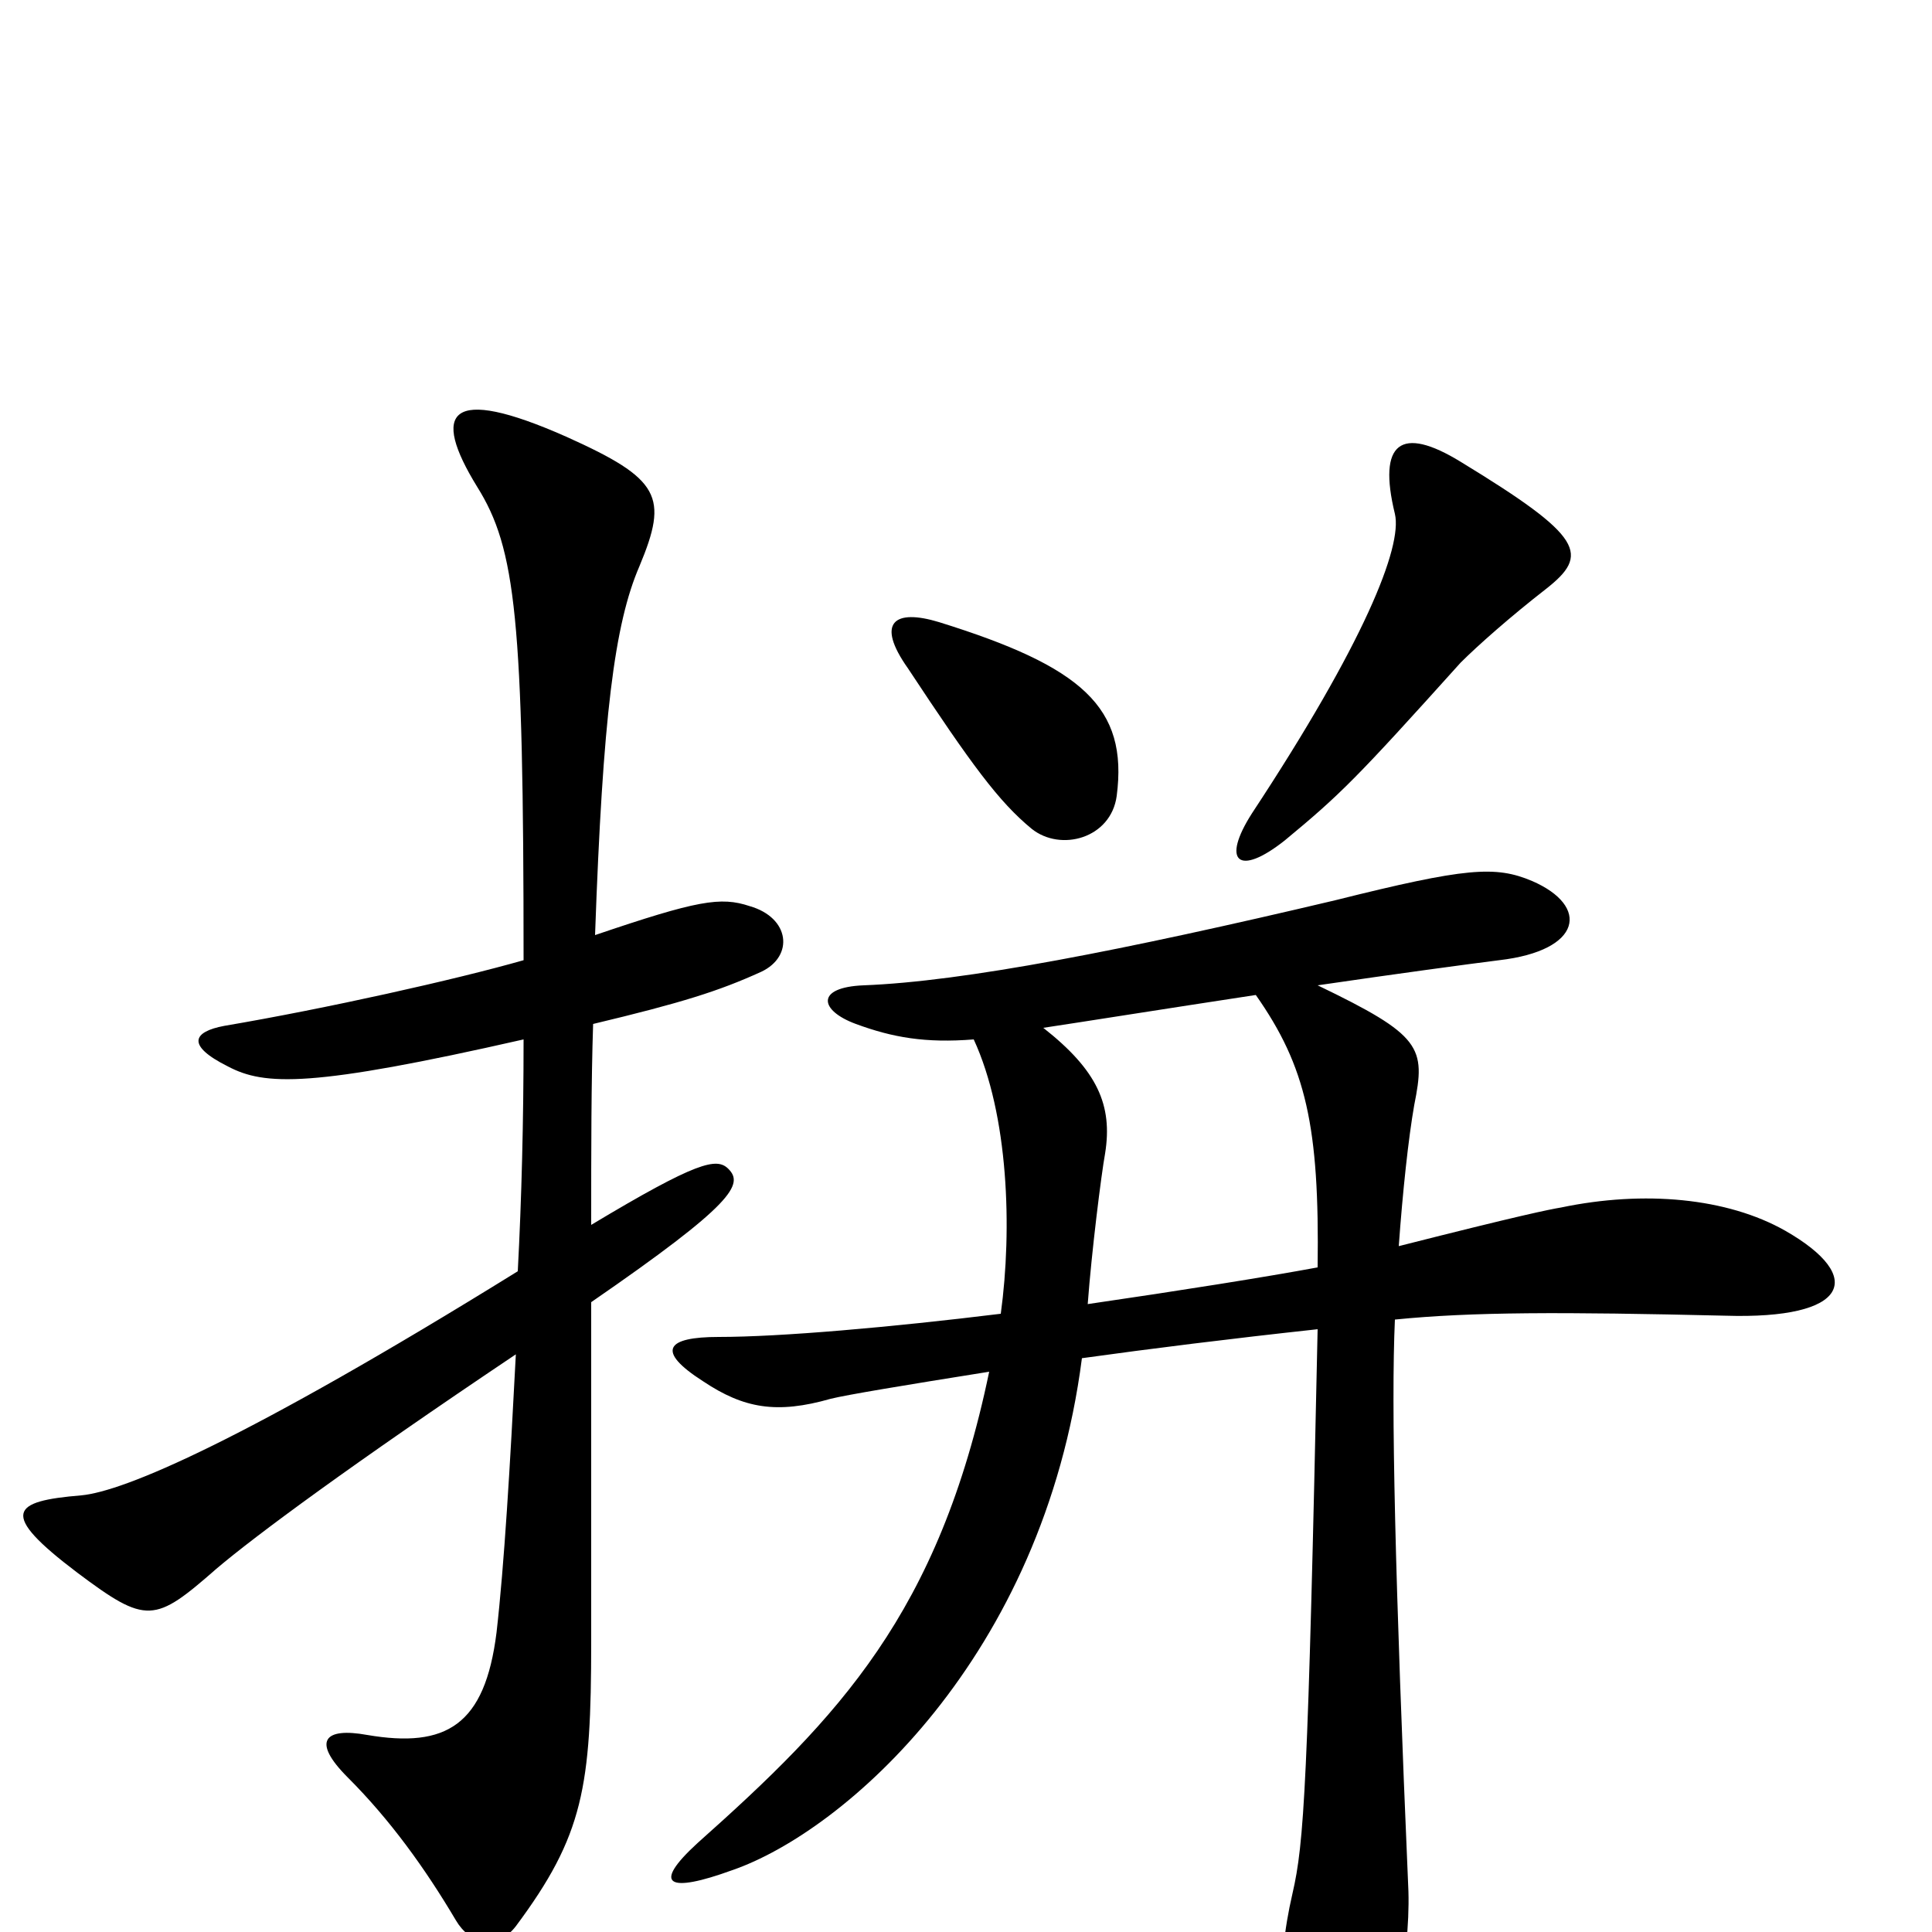 <svg xmlns="http://www.w3.org/2000/svg" viewBox="0 -1000 1000 1000">
	<path fill="#000000" d="M800 -695C823 -713 820 -722 756 -761C725 -780 713 -771 722 -734C726 -717 706 -667 648 -579C632 -554 641 -546 665 -565C694 -589 702 -597 756 -657C765 -666 782 -681 800 -695ZM578 -588C584 -634 560 -655 486 -678C463 -685 453 -678 470 -654C503 -604 517 -585 534 -571C549 -559 575 -566 578 -588ZM394 -497C411 -505 409 -525 388 -531C373 -536 361 -534 308 -516C312 -629 318 -677 331 -707C346 -743 342 -752 293 -774C232 -801 223 -787 247 -748C267 -716 271 -680 271 -503C236 -493 169 -478 116 -469C100 -466 96 -459 118 -448C137 -438 161 -437 271 -462C271 -420 270 -380 268 -342C126 -254 64 -228 42 -226C6 -223 -1 -217 40 -186C76 -159 80 -160 112 -188C132 -205 182 -242 267 -299C264 -241 261 -190 257 -155C251 -107 231 -95 190 -102C168 -106 161 -99 180 -80C202 -58 220 -33 236 -6C243 6 257 10 267 -3C302 -50 306 -75 306 -150C306 -182 306 -265 306 -326C380 -377 385 -387 377 -395C371 -401 361 -399 306 -366C306 -405 306 -440 307 -470C353 -481 372 -487 394 -497ZM924 -363C894 -380 851 -384 808 -375C802 -374 787 -371 724 -355C726 -383 729 -411 732 -428C738 -458 736 -464 682 -490C723 -496 760 -501 776 -503C819 -508 823 -531 793 -544C774 -552 759 -551 691 -534C581 -508 499 -492 447 -490C422 -489 424 -477 443 -470C462 -463 479 -460 504 -462C522 -423 524 -364 518 -320C461 -313 404 -308 372 -308C345 -308 339 -301 364 -285C385 -271 402 -268 430 -276C438 -278 468 -283 512 -290C486 -165 434 -111 361 -46C337 -24 346 -20 379 -32C437 -52 540 -142 560 -297C596 -302 636 -307 682 -312C677 -75 675 -46 669 -20C660 19 662 50 678 86C684 100 696 103 709 81C720 62 730 13 729 -21C722 -184 720 -273 722 -317C762 -321 808 -321 893 -319C957 -317 966 -339 924 -363ZM682 -344C655 -339 611 -332 563 -325C565 -352 570 -392 572 -403C576 -428 568 -446 540 -468C560 -471 604 -478 650 -485C676 -448 683 -417 682 -344Z"/>
</svg>